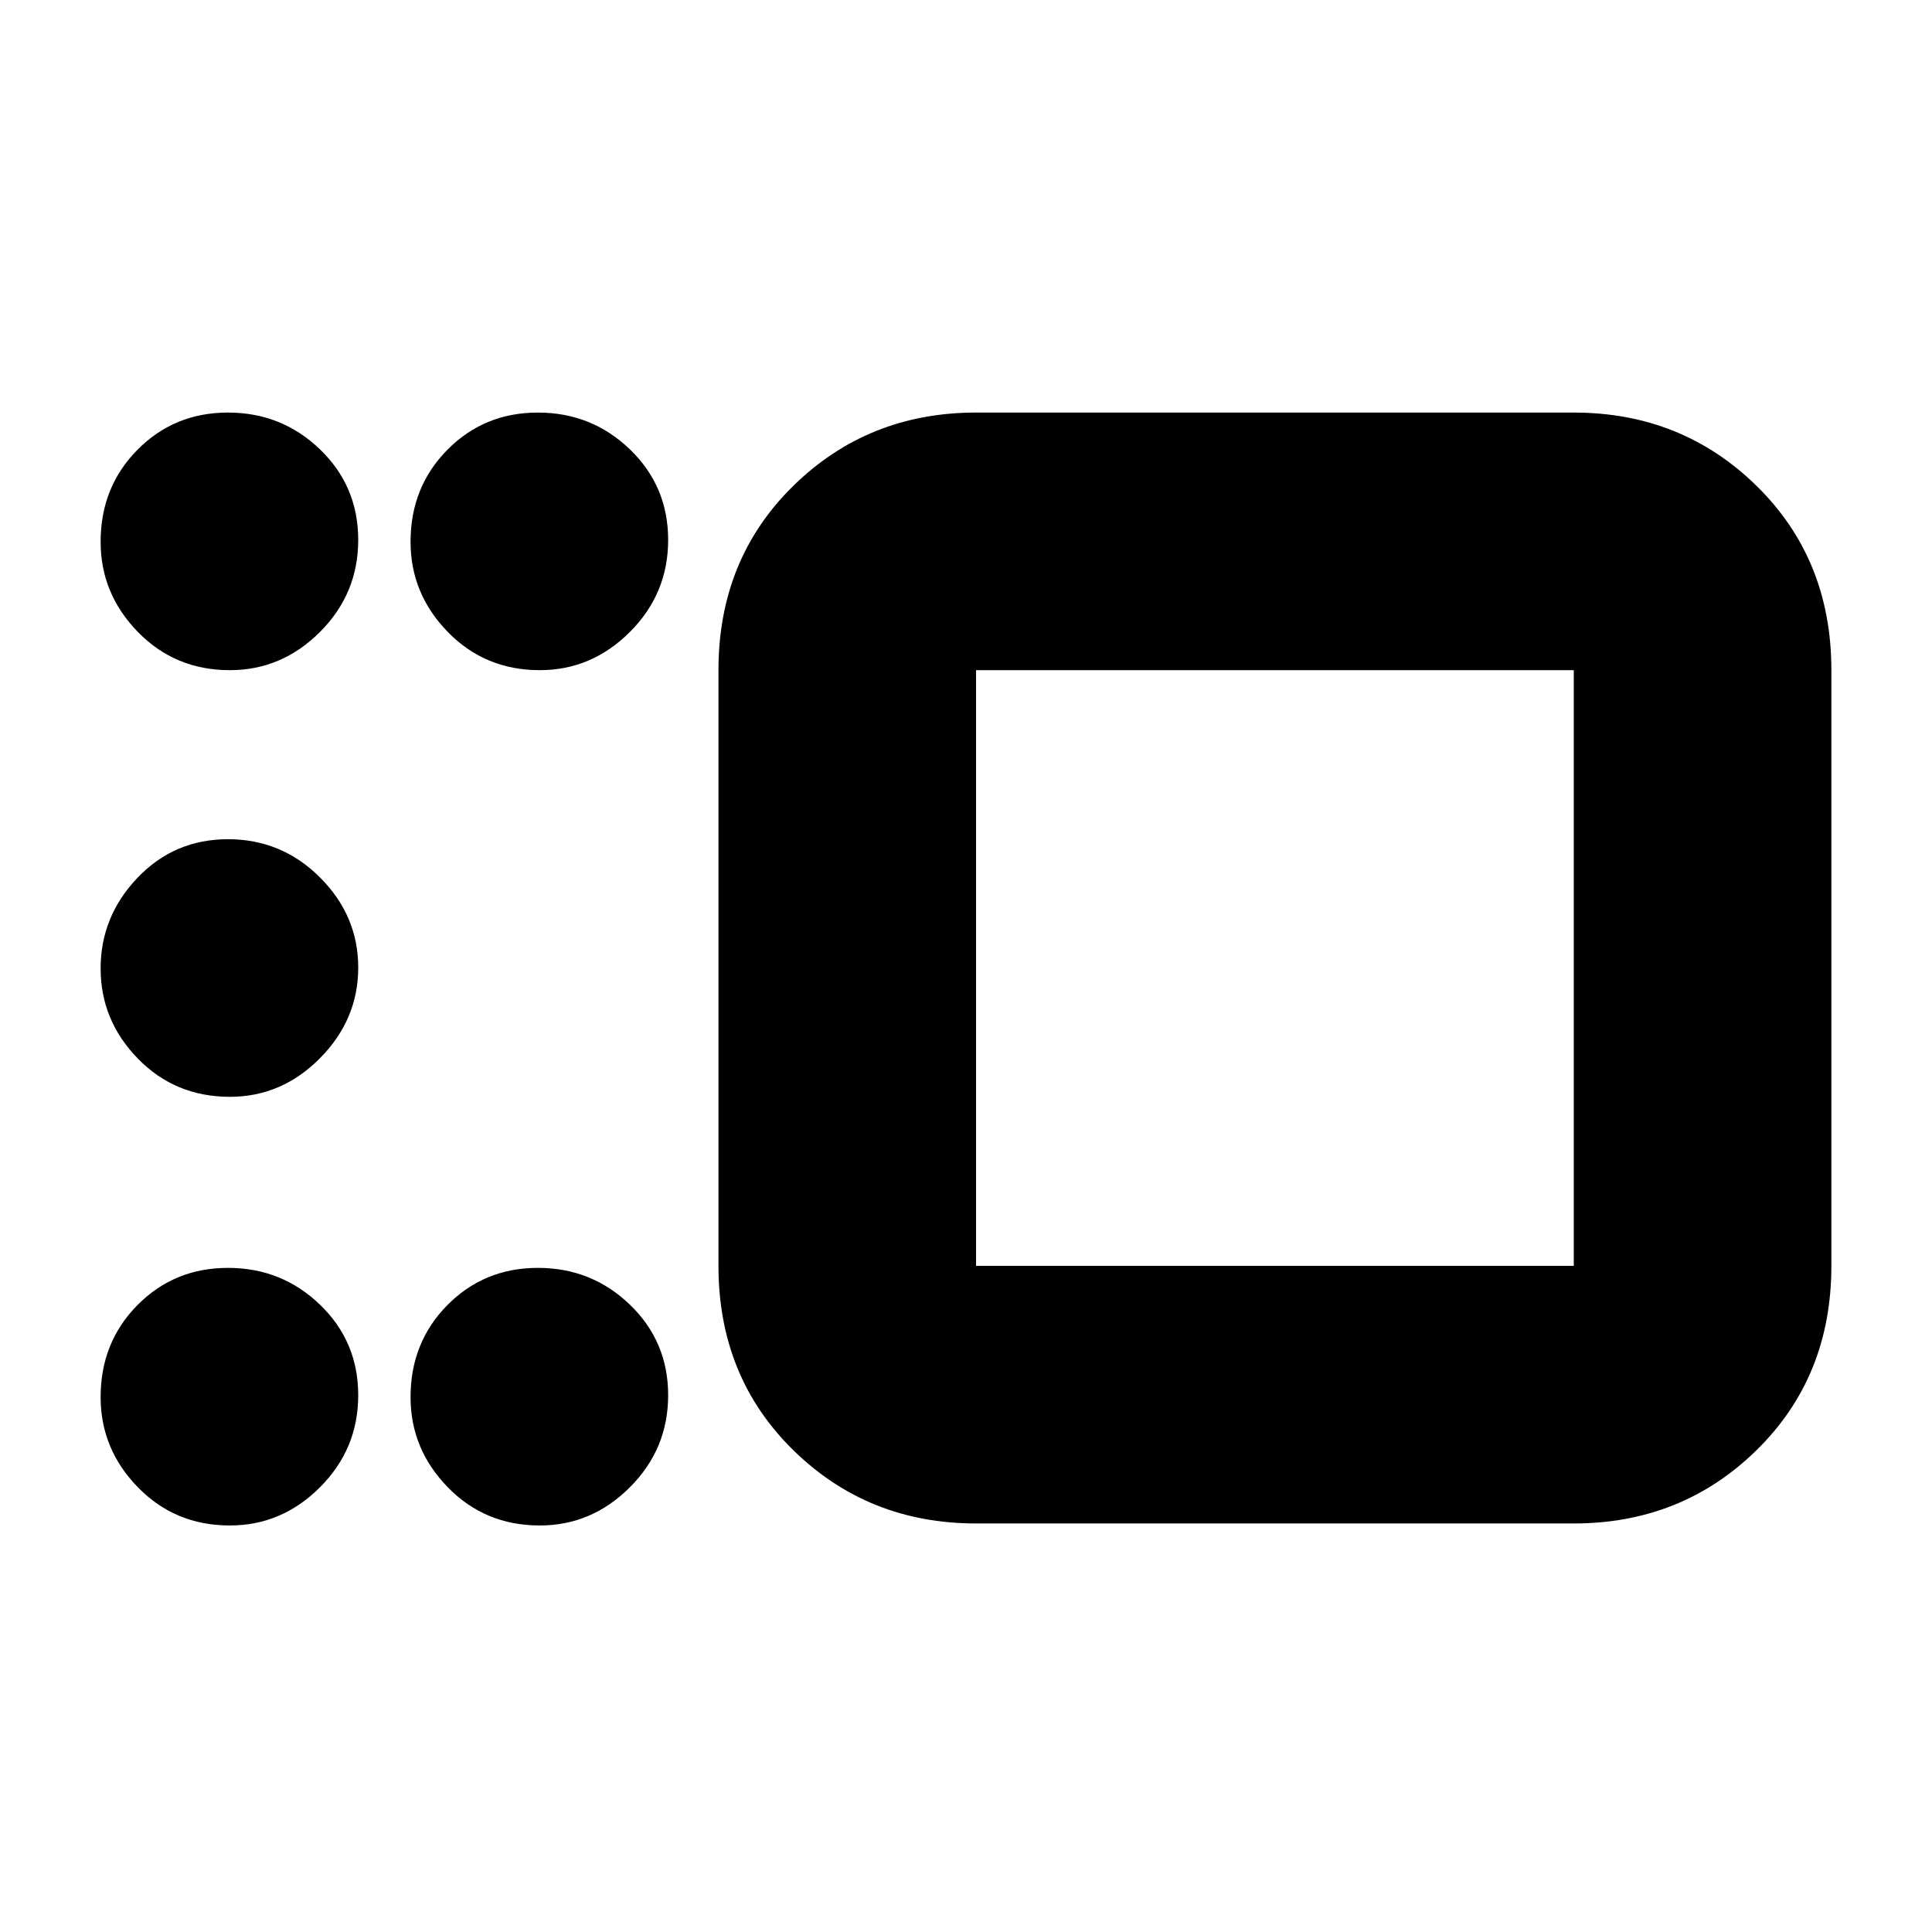 <svg xmlns="http://www.w3.org/2000/svg" height="20" viewBox="0 -960 960 960" width="20"><path d="M485-203q-53.7 0-90.85-36.45Q357-275.9 357-331v-296q0-55.1 37.15-91.55Q431.3-755 485-755h297q53.7 0 90.85 36.45Q910-682.1 910-627v296q0 55.1-37.15 91.55Q835.7-203 782-203H485Zm0-424v296h297v-296H485Zm-216.79 0q-27.21 0-45.71-18.99t-18.5-44.8q0-27.21 18.29-45.71t45-18.5Q294-755 313-736.71t19 45Q332-665 313.01-646t-44.8 19Zm-154 0Q87-627 68.5-645.99T50-690.79Q50-718 68.29-736.5t45-18.5Q140-755 159-736.71t19 45Q178-665 159.01-646t-44.8 19Zm0 212Q87-415 68.5-433.99T50-478.79q0-25.81 18.29-45.01t45-19.2Q140-543 159-524.01t19 44.8q0 25.81-18.99 45.01t-44.8 19.2Zm0 213Q87-202 68.5-220.99T50-265.79Q50-293 68.29-311.5t45-18.5Q140-330 159-311.71t19 45Q178-240 159.01-221t-44.8 19Zm154 0q-27.21 0-45.71-18.99t-18.5-44.8q0-27.21 18.29-45.71t45-18.5Q294-330 313-311.71t19 45Q332-240 313.01-221t-44.8 19ZM634-479Z"/></svg>